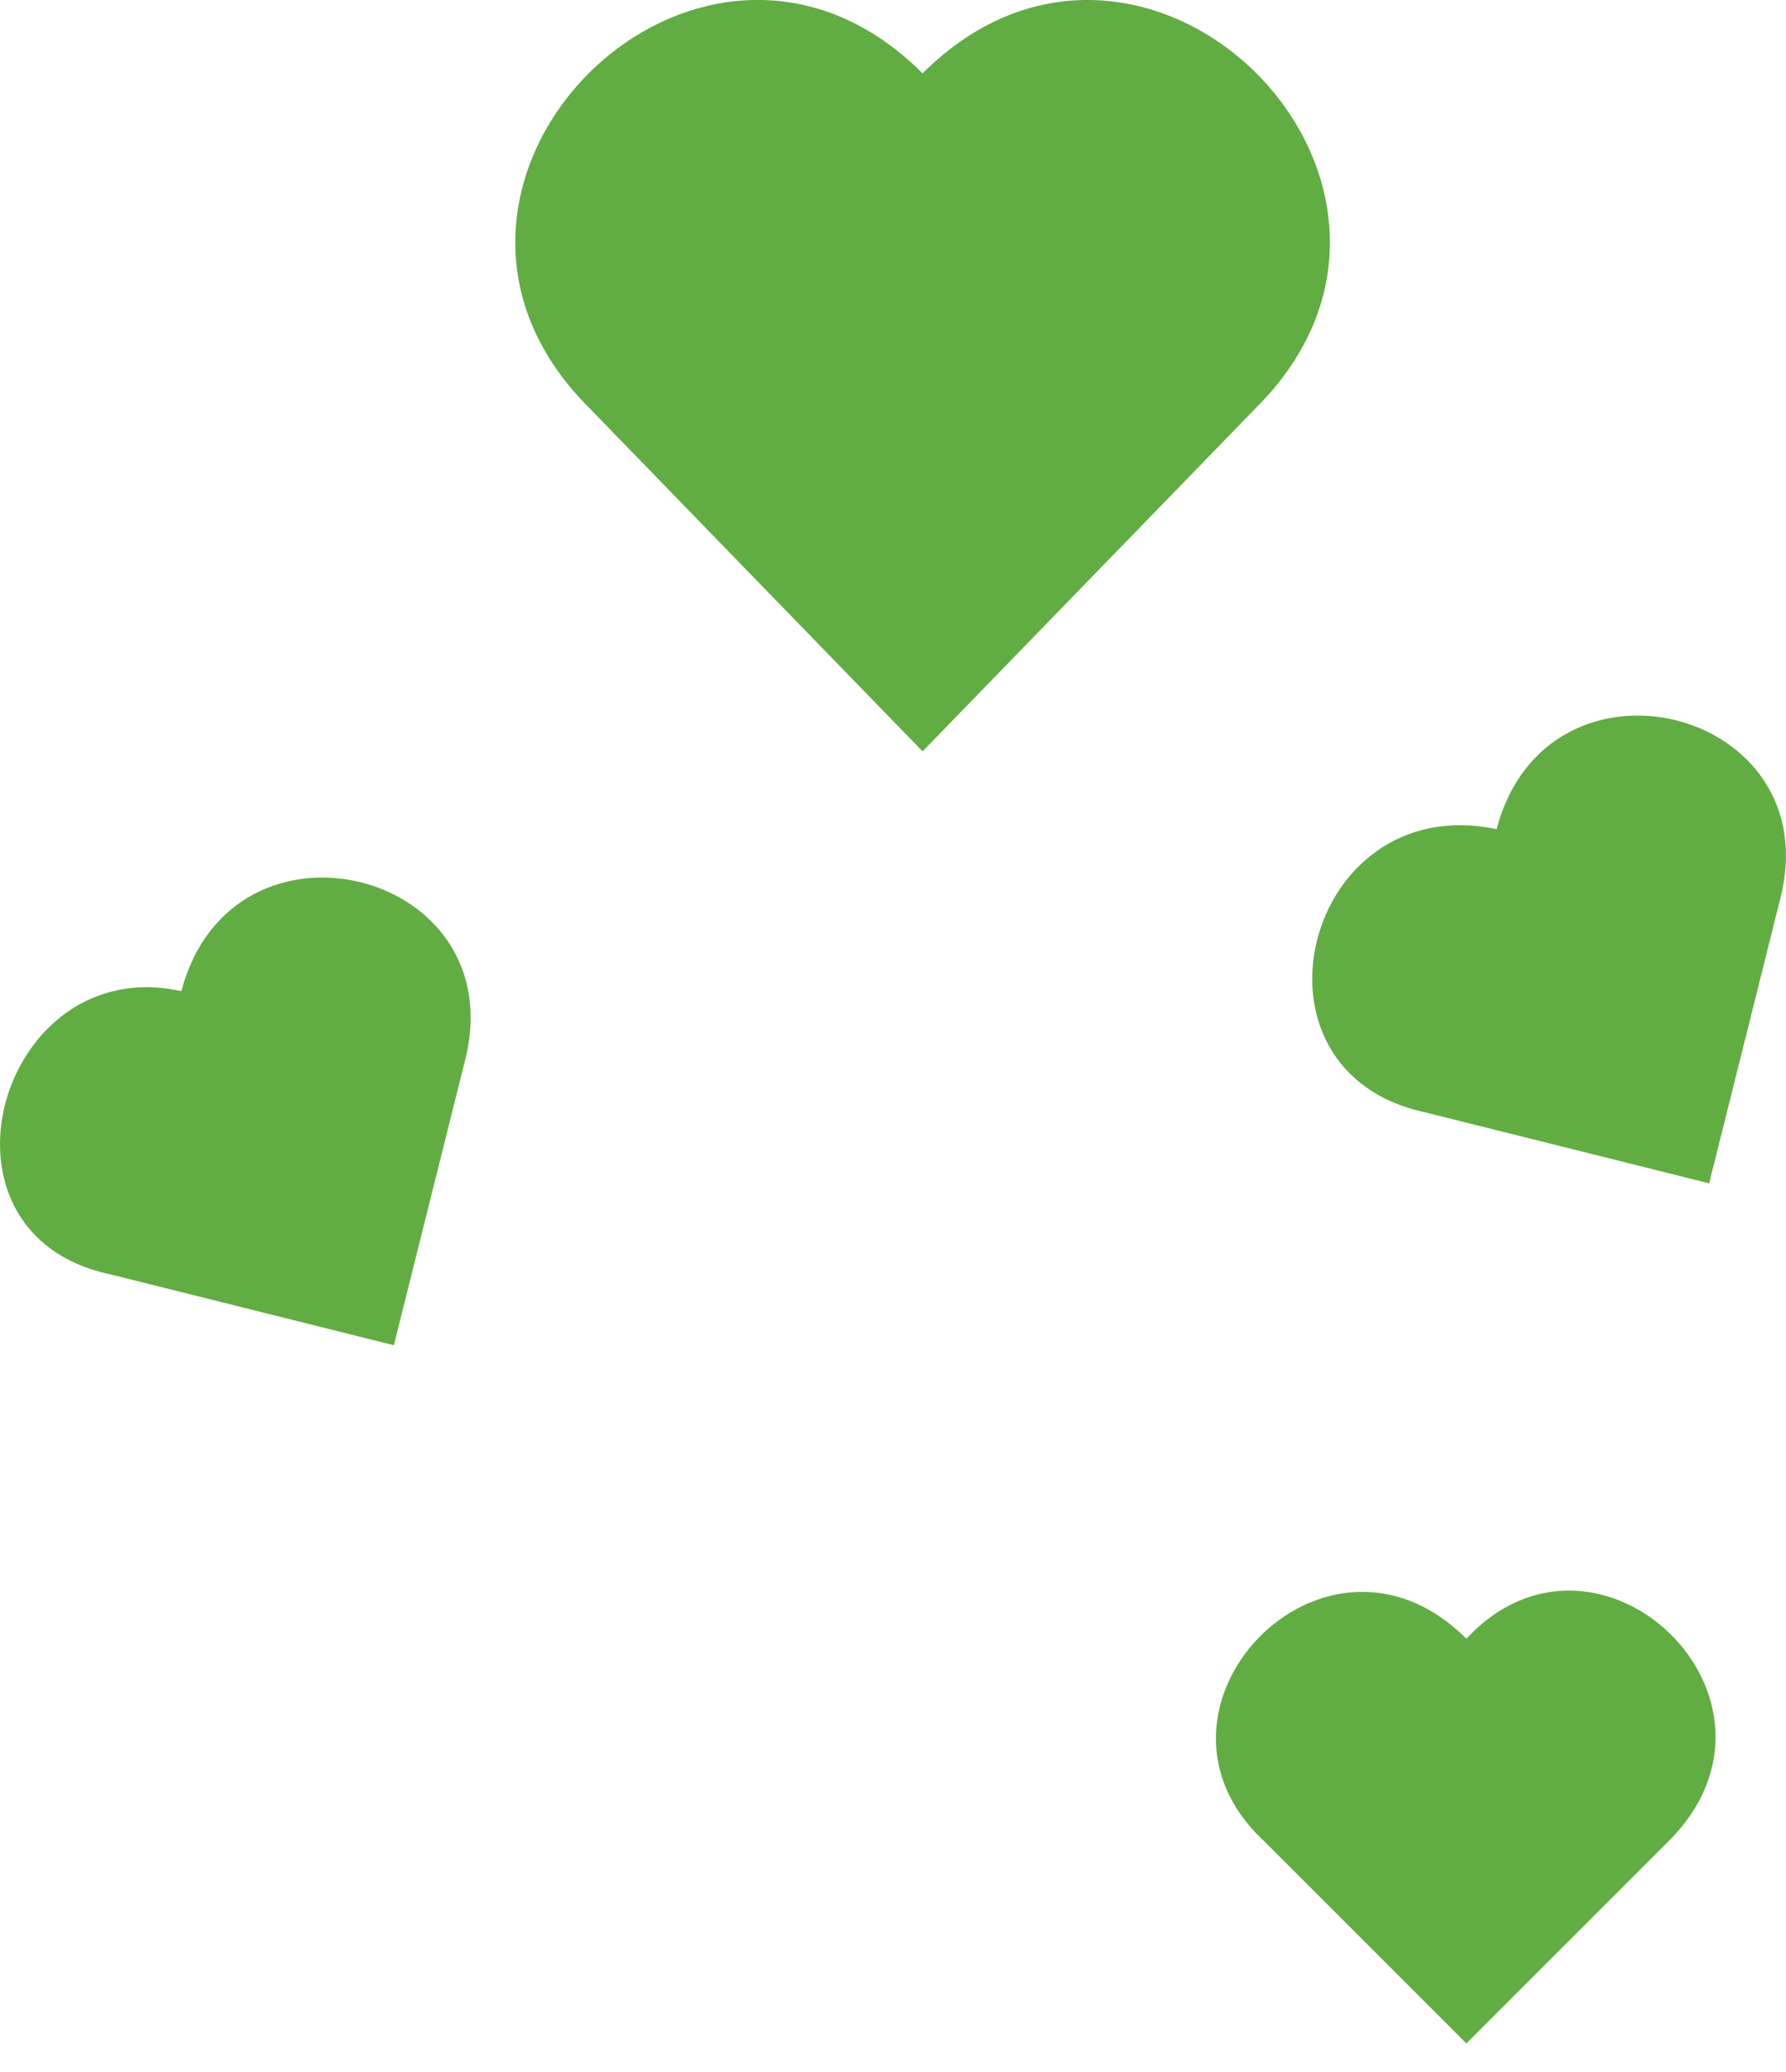 <svg xmlns="http://www.w3.org/2000/svg" width="25" height="29" fill="#62ac44" xmlns:v="https://vecta.io/nano"><path d="M23.358 25.768c1.983-1.983-.991-4.815-2.832-2.832-1.983-1.983-4.815.991-2.832 2.832l2.832 2.832 2.832-2.832zm-3.399-10.197l3.965.991.991-3.966c.708-2.691-3.257-3.682-3.966-.991-2.691-.567-3.682 3.399-.991 3.965zM1.548 17.837l3.965.991.991-3.965c.708-2.691-3.257-3.682-3.965-.991-2.549-.567-3.682 3.399-.991 3.965zm11.366-7.321l4.674-4.815c3.116-3.116-1.558-7.789-4.674-4.674C9.798-2.089 5.125 2.585 8.24 5.701l4.674 4.815z"/></svg>